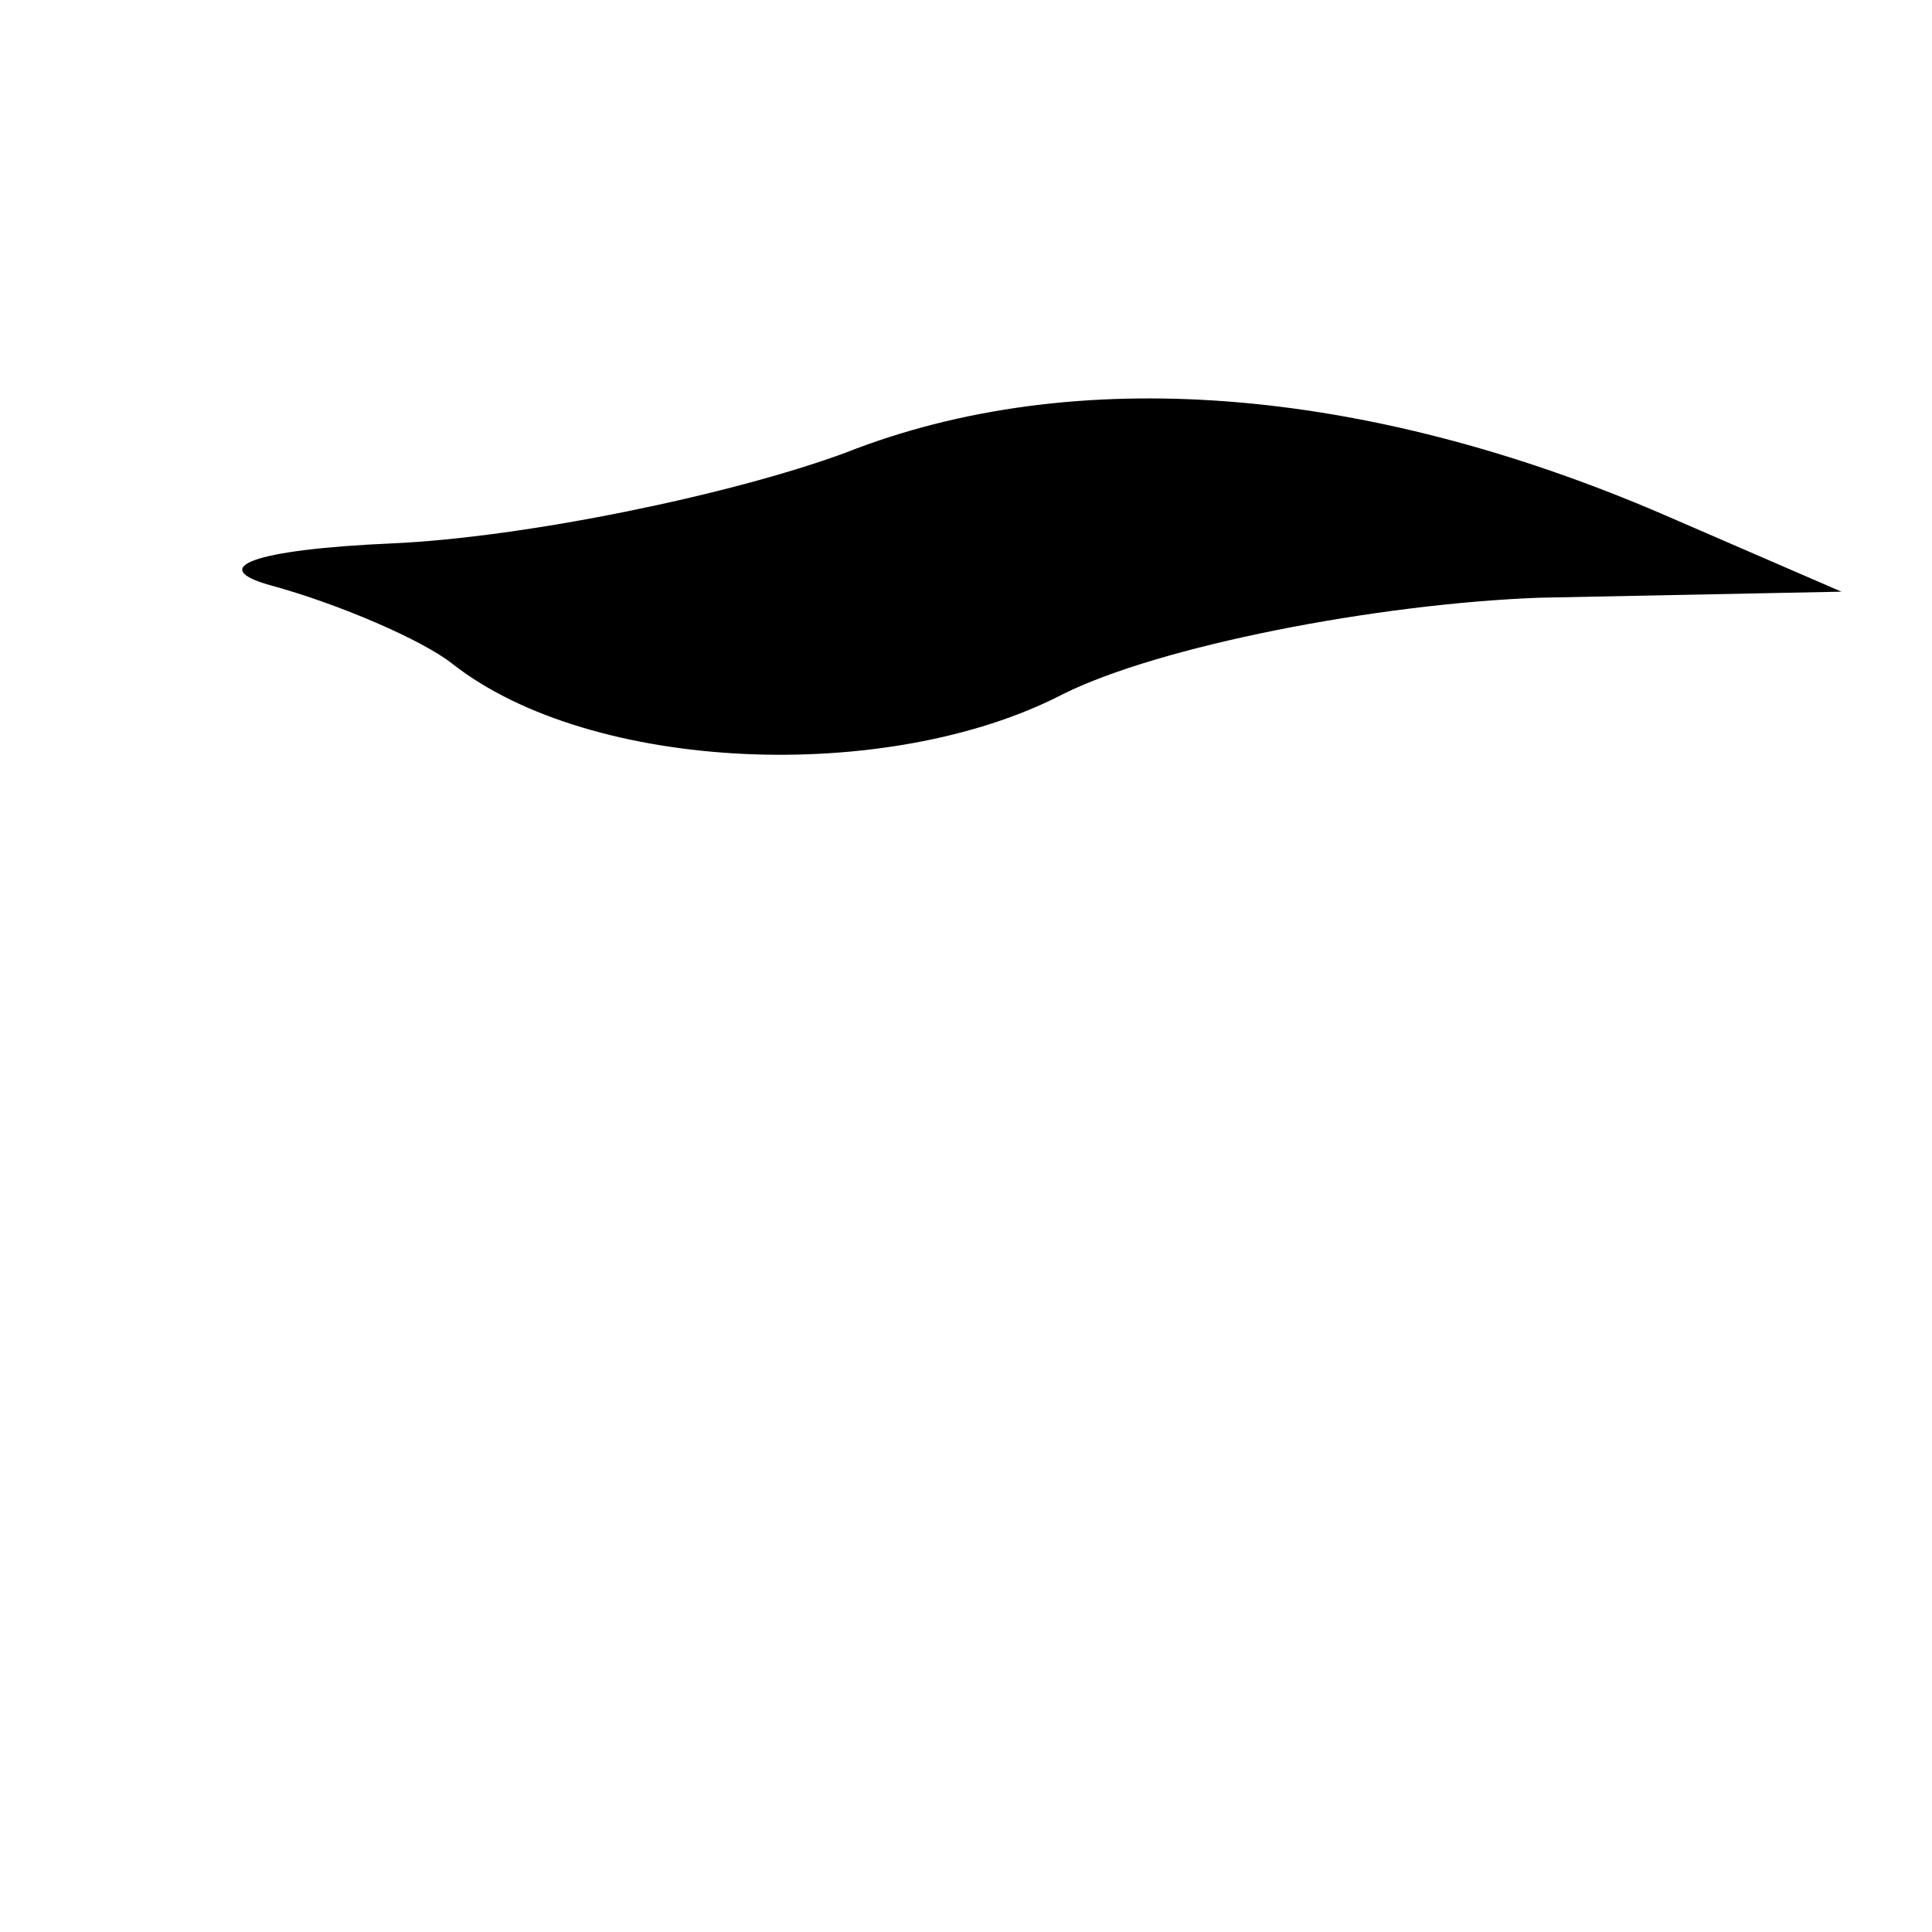 <?xml version="1.0" standalone="no"?>
<!DOCTYPE svg PUBLIC "-//W3C//DTD SVG 20010904//EN"
 "http://www.w3.org/TR/2001/REC-SVG-20010904/DTD/svg10.dtd">
<svg version="1.0" xmlns="http://www.w3.org/2000/svg"
 width="32pt" height="32pt" viewBox="0 0 32 32"
 preserveAspectRatio="xMidYMid meet">
<g transform="translate(0,32) scale(0.1,-0.1)"
fill="#000000" stroke="none">
<path fill="#000000" stroke="none" d="M140 245 c-19 -7 -53 -14 -75 -15 -23
-1 -31 -4 -20 -7 11 -3 25 -9 30 -13 23 -18 72 -20 101 -5 16 8 52 15 79 16
l50 1 -30 13 c-49 21 -97 25 -135 10z"/>
</g>
</svg>
